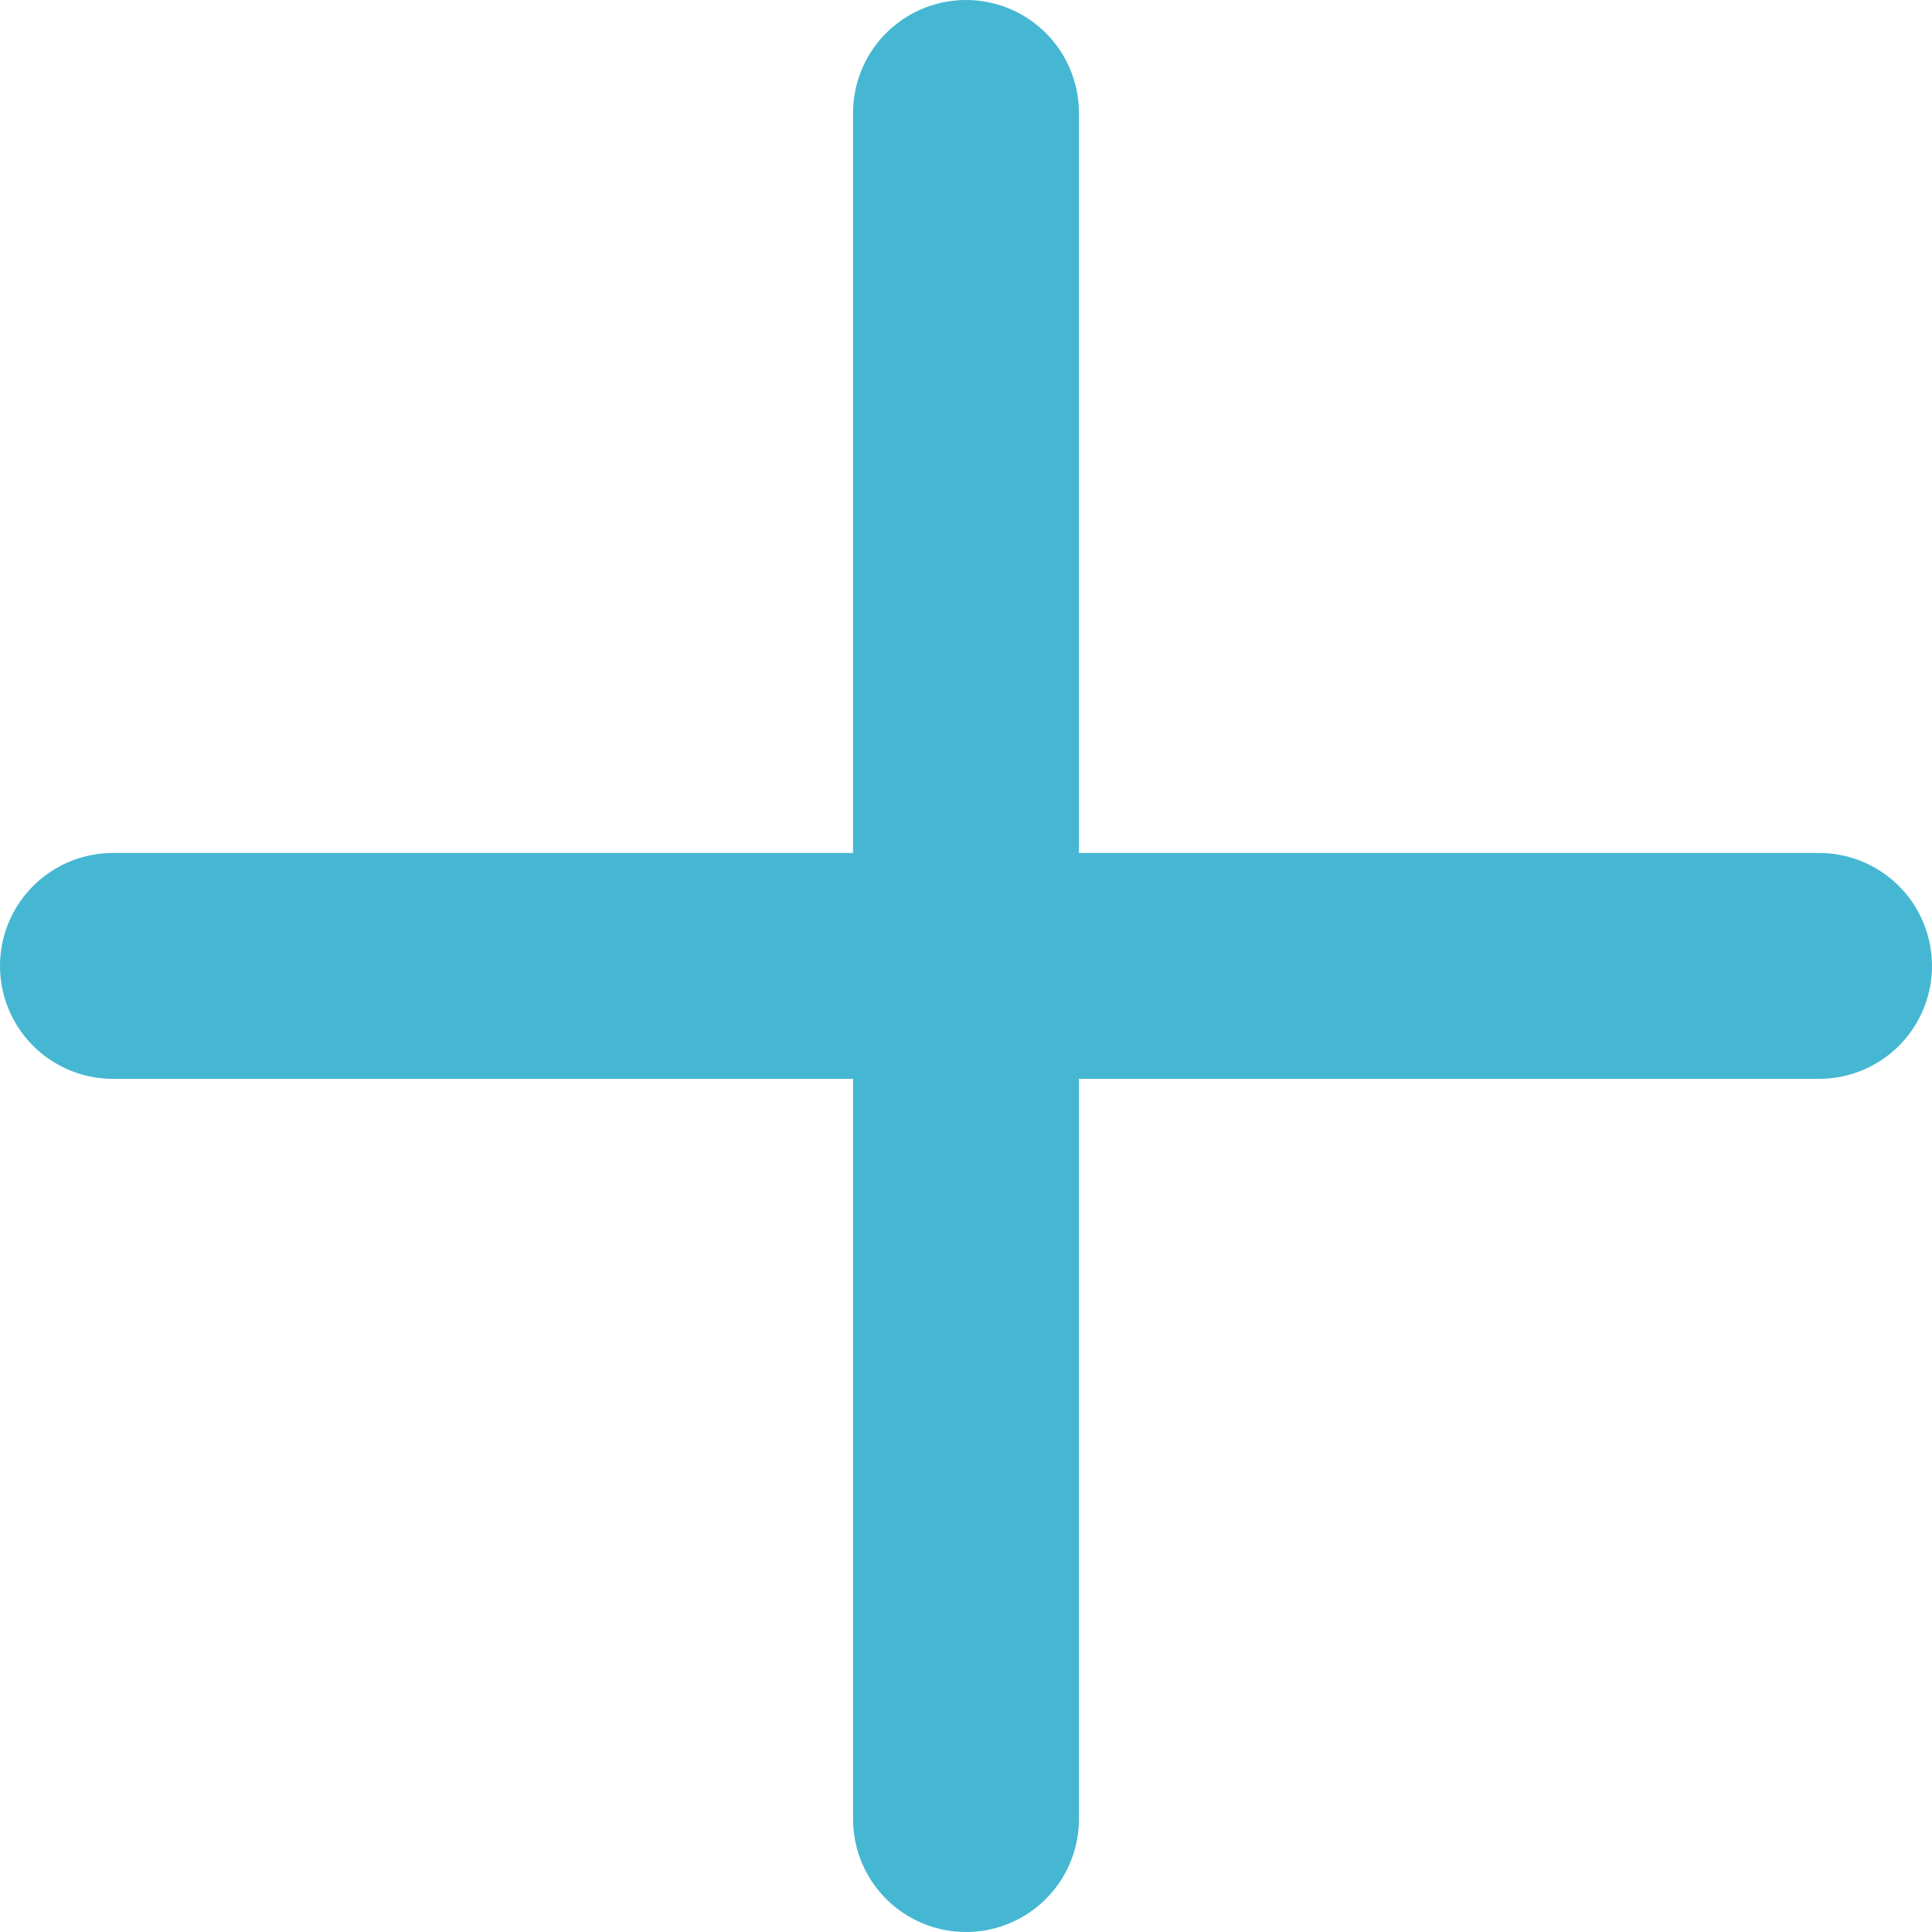 <svg xmlns="http://www.w3.org/2000/svg" width="21.384" height="21.384" viewBox="0 0 21.384 21.384">
  <g id="그룹_12481" data-name="그룹 12481" transform="translate(-1134.387 -1139.08)">
    <path id="패스_48055" data-name="패스 48055" d="M13217.637,775.771h18.884" transform="translate(-12082 374)" fill="none" stroke="#45b7d2" stroke-linecap="round" stroke-width="2.5"/>
    <path id="패스_48056" data-name="패스 48056" d="M13217.637,775.771h18.884" transform="translate(1920.85 -12077.307) rotate(90)" fill="none" stroke="#45b7d2" stroke-linecap="round" stroke-width="2.5"/>
  </g>
</svg>
